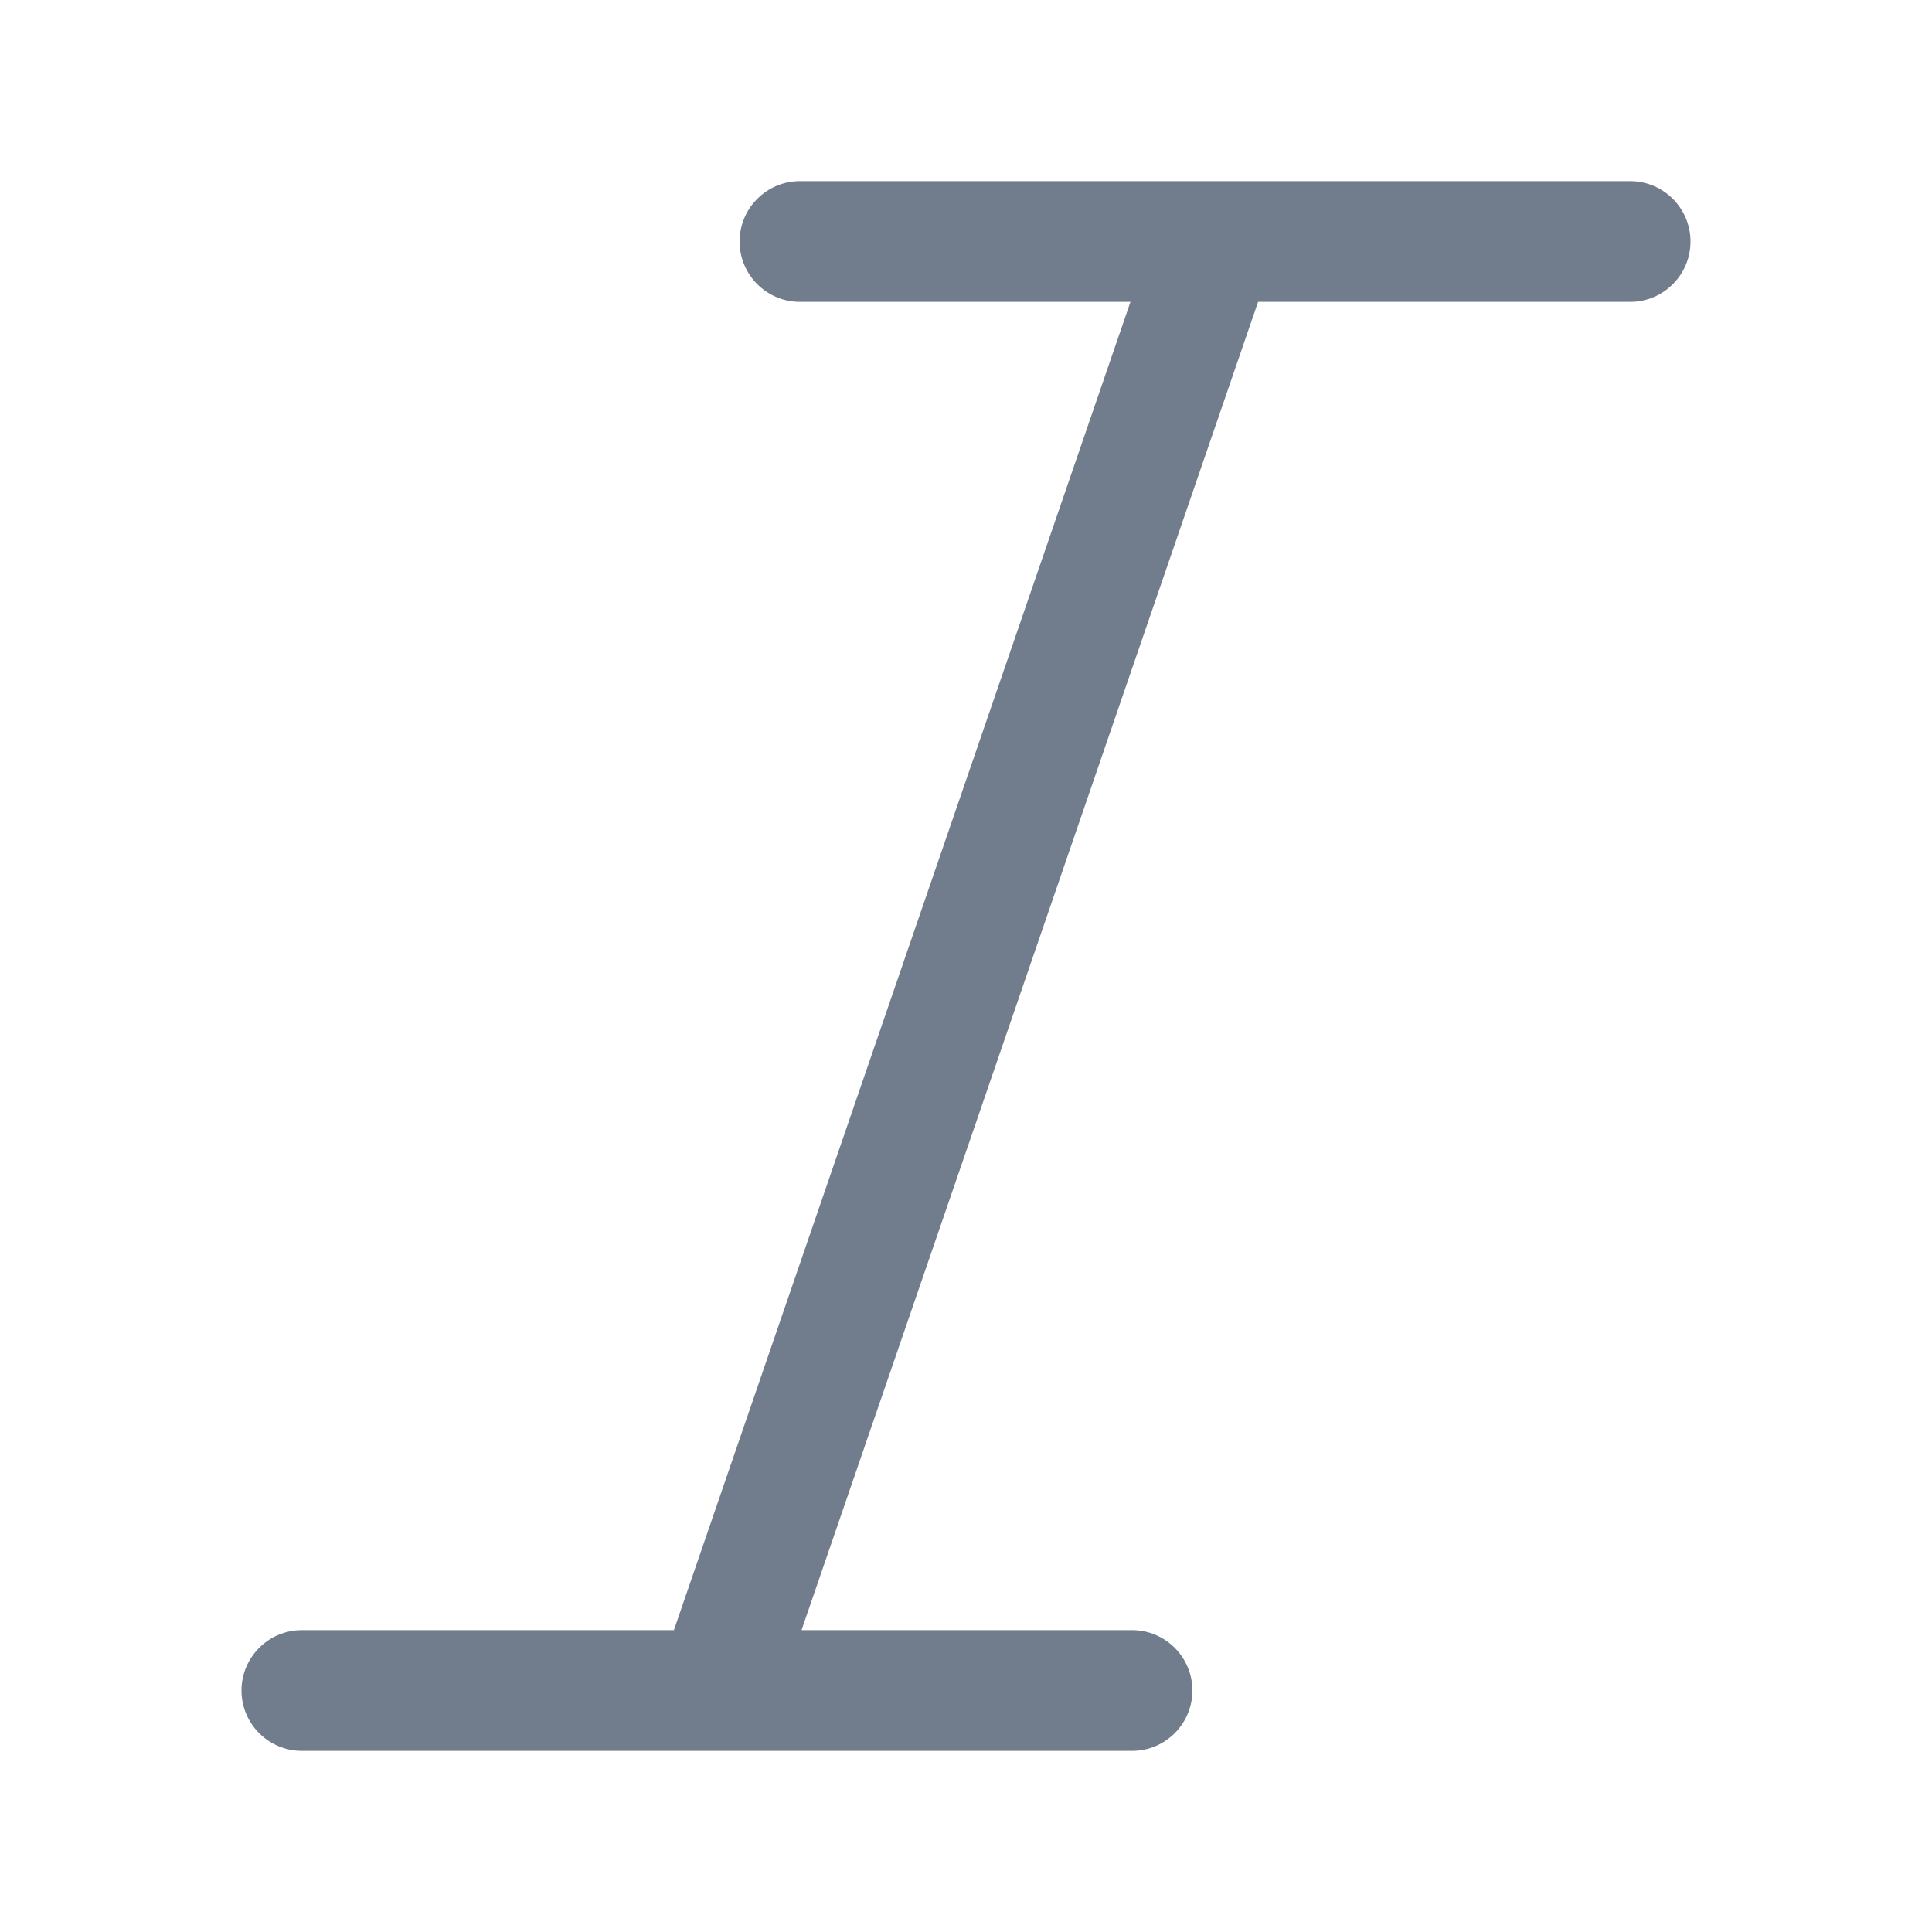 <svg width="16" height="16" viewBox="0 0 16 16" fill="none" xmlns="http://www.w3.org/2000/svg">
<g id="Italic">
<path id="Vector" fill-rule="evenodd" clip-rule="evenodd" d="M10.051 1.5H6.625C6.349 1.5 6.125 1.724 6.125 2C6.125 2.276 6.349 2.5 6.625 2.5H9.362L5.581 13.5H2.5C2.224 13.5 2 13.724 2 14C2 14.276 2.224 14.5 2.5 14.5H5.926C5.934 14.5 5.941 14.5 5.949 14.5H9.375C9.651 14.5 9.875 14.276 9.875 14C9.875 13.724 9.651 13.5 9.375 13.5H6.638L10.419 2.5H13.5C13.776 2.5 14 2.276 14 2C14 1.724 13.776 1.5 13.5 1.5H10.074C10.066 1.5 10.059 1.5 10.051 1.5Z" fill="#717D8C"/>
</g>
</svg>
